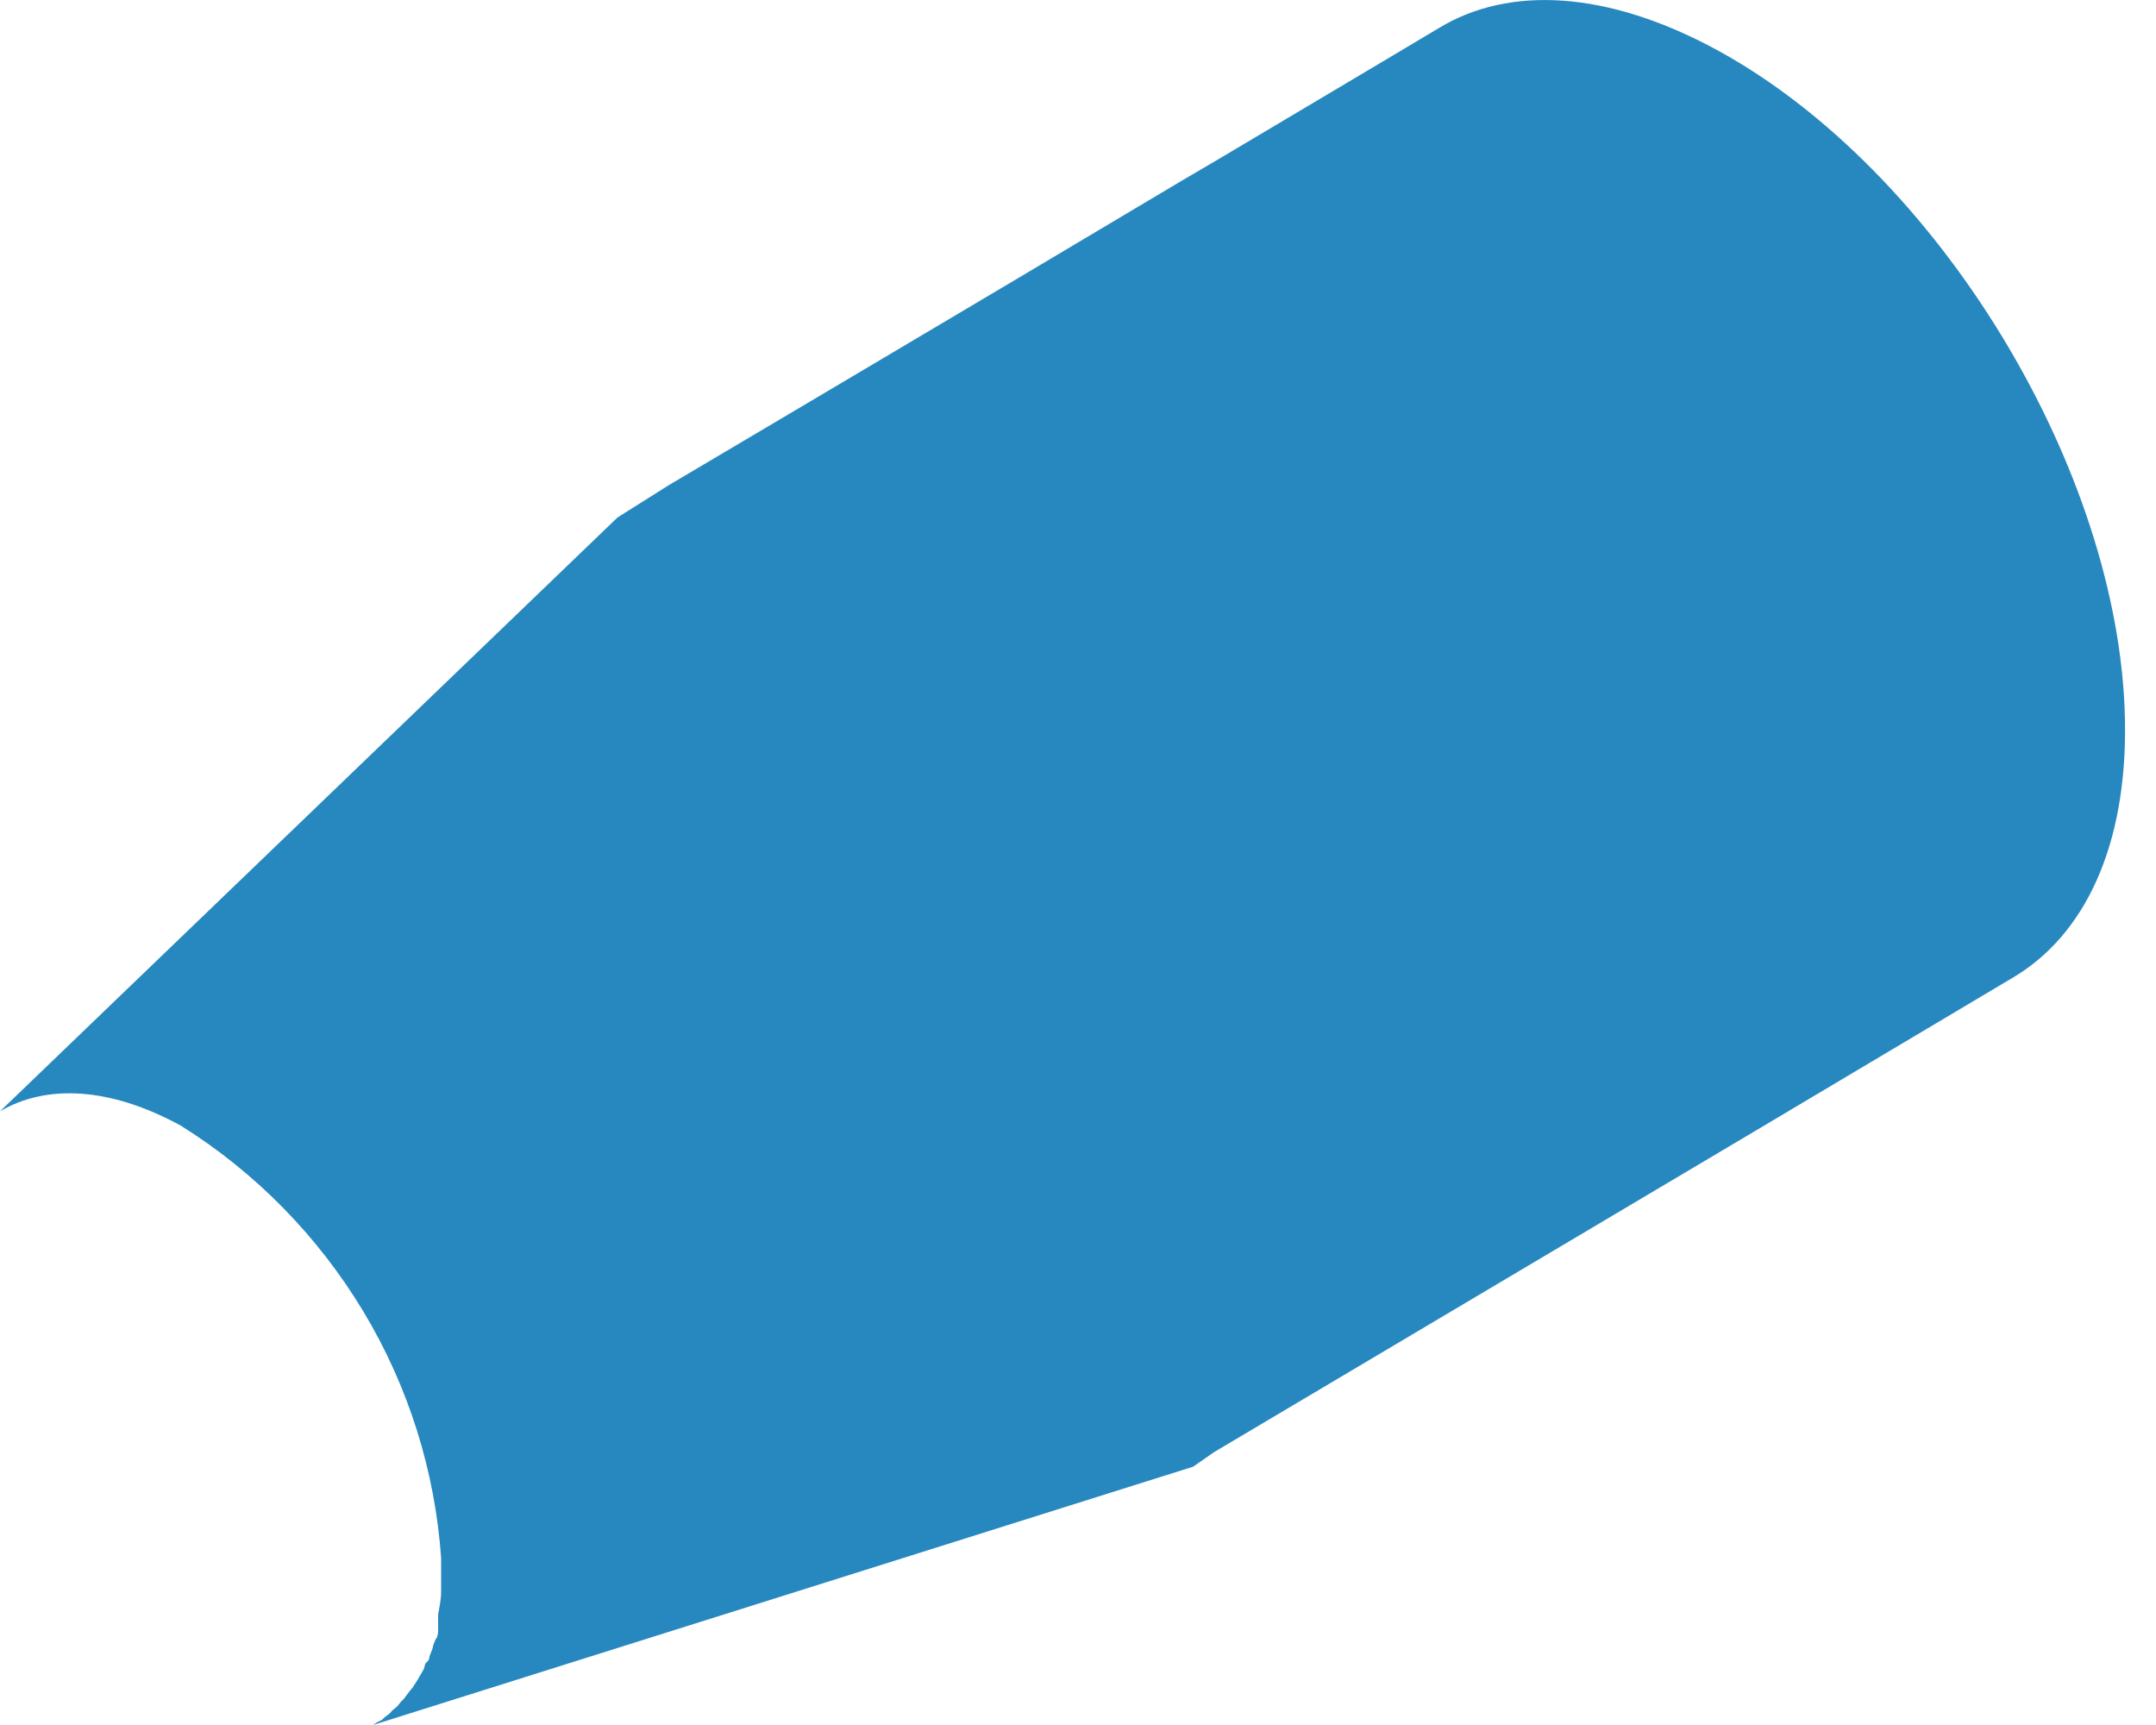 <svg width="5" height="4" viewBox="0 0 5 4" fill="none" xmlns="http://www.w3.org/2000/svg">
<path d="M1.023 3.613C1.023 3.633 1.023 3.653 1.023 3.672V3.681C1.023 3.684 1.023 3.687 1.023 3.69C1.023 3.709 1.019 3.727 1.016 3.744C1.016 3.747 1.016 3.751 1.016 3.754C1.016 3.761 1.016 3.767 1.016 3.774V3.779C1.016 3.786 1.016 3.794 1.01 3.802L1.005 3.814C1.004 3.819 1.003 3.824 1.001 3.828L0.996 3.841C0.996 3.841 0.996 3.849 0.991 3.853C0.985 3.857 0.985 3.863 0.984 3.867C0.983 3.87 0.981 3.874 0.979 3.877C0.977 3.881 0.974 3.885 0.972 3.889C0.97 3.893 0.968 3.896 0.966 3.899C0.963 3.904 0.96 3.908 0.957 3.913L0.952 3.919L0.942 3.932L0.937 3.939C0.937 3.939 0.929 3.946 0.926 3.951L0.921 3.957L0.909 3.967L0.904 3.973L0.892 3.982L0.886 3.988L0.874 3.994L0.865 4L2.767 3.401L2.816 3.367L4.078 2.618L4.668 2.267C4.834 2.169 4.934 1.962 4.928 1.668C4.916 1.089 4.494 0.395 3.982 0.116C3.728 -0.022 3.5 -0.034 3.337 0.065L3.191 0.152L2.831 0.366L2.739 0.42L2.361 0.645L1.899 0.919L1.551 1.125L1.432 1.2L0 2.577C0.107 2.514 0.254 2.52 0.419 2.61C0.592 2.718 0.737 2.866 0.842 3.04C0.947 3.214 1.009 3.411 1.023 3.613Z" fill="#2788BF"/>
</svg>
